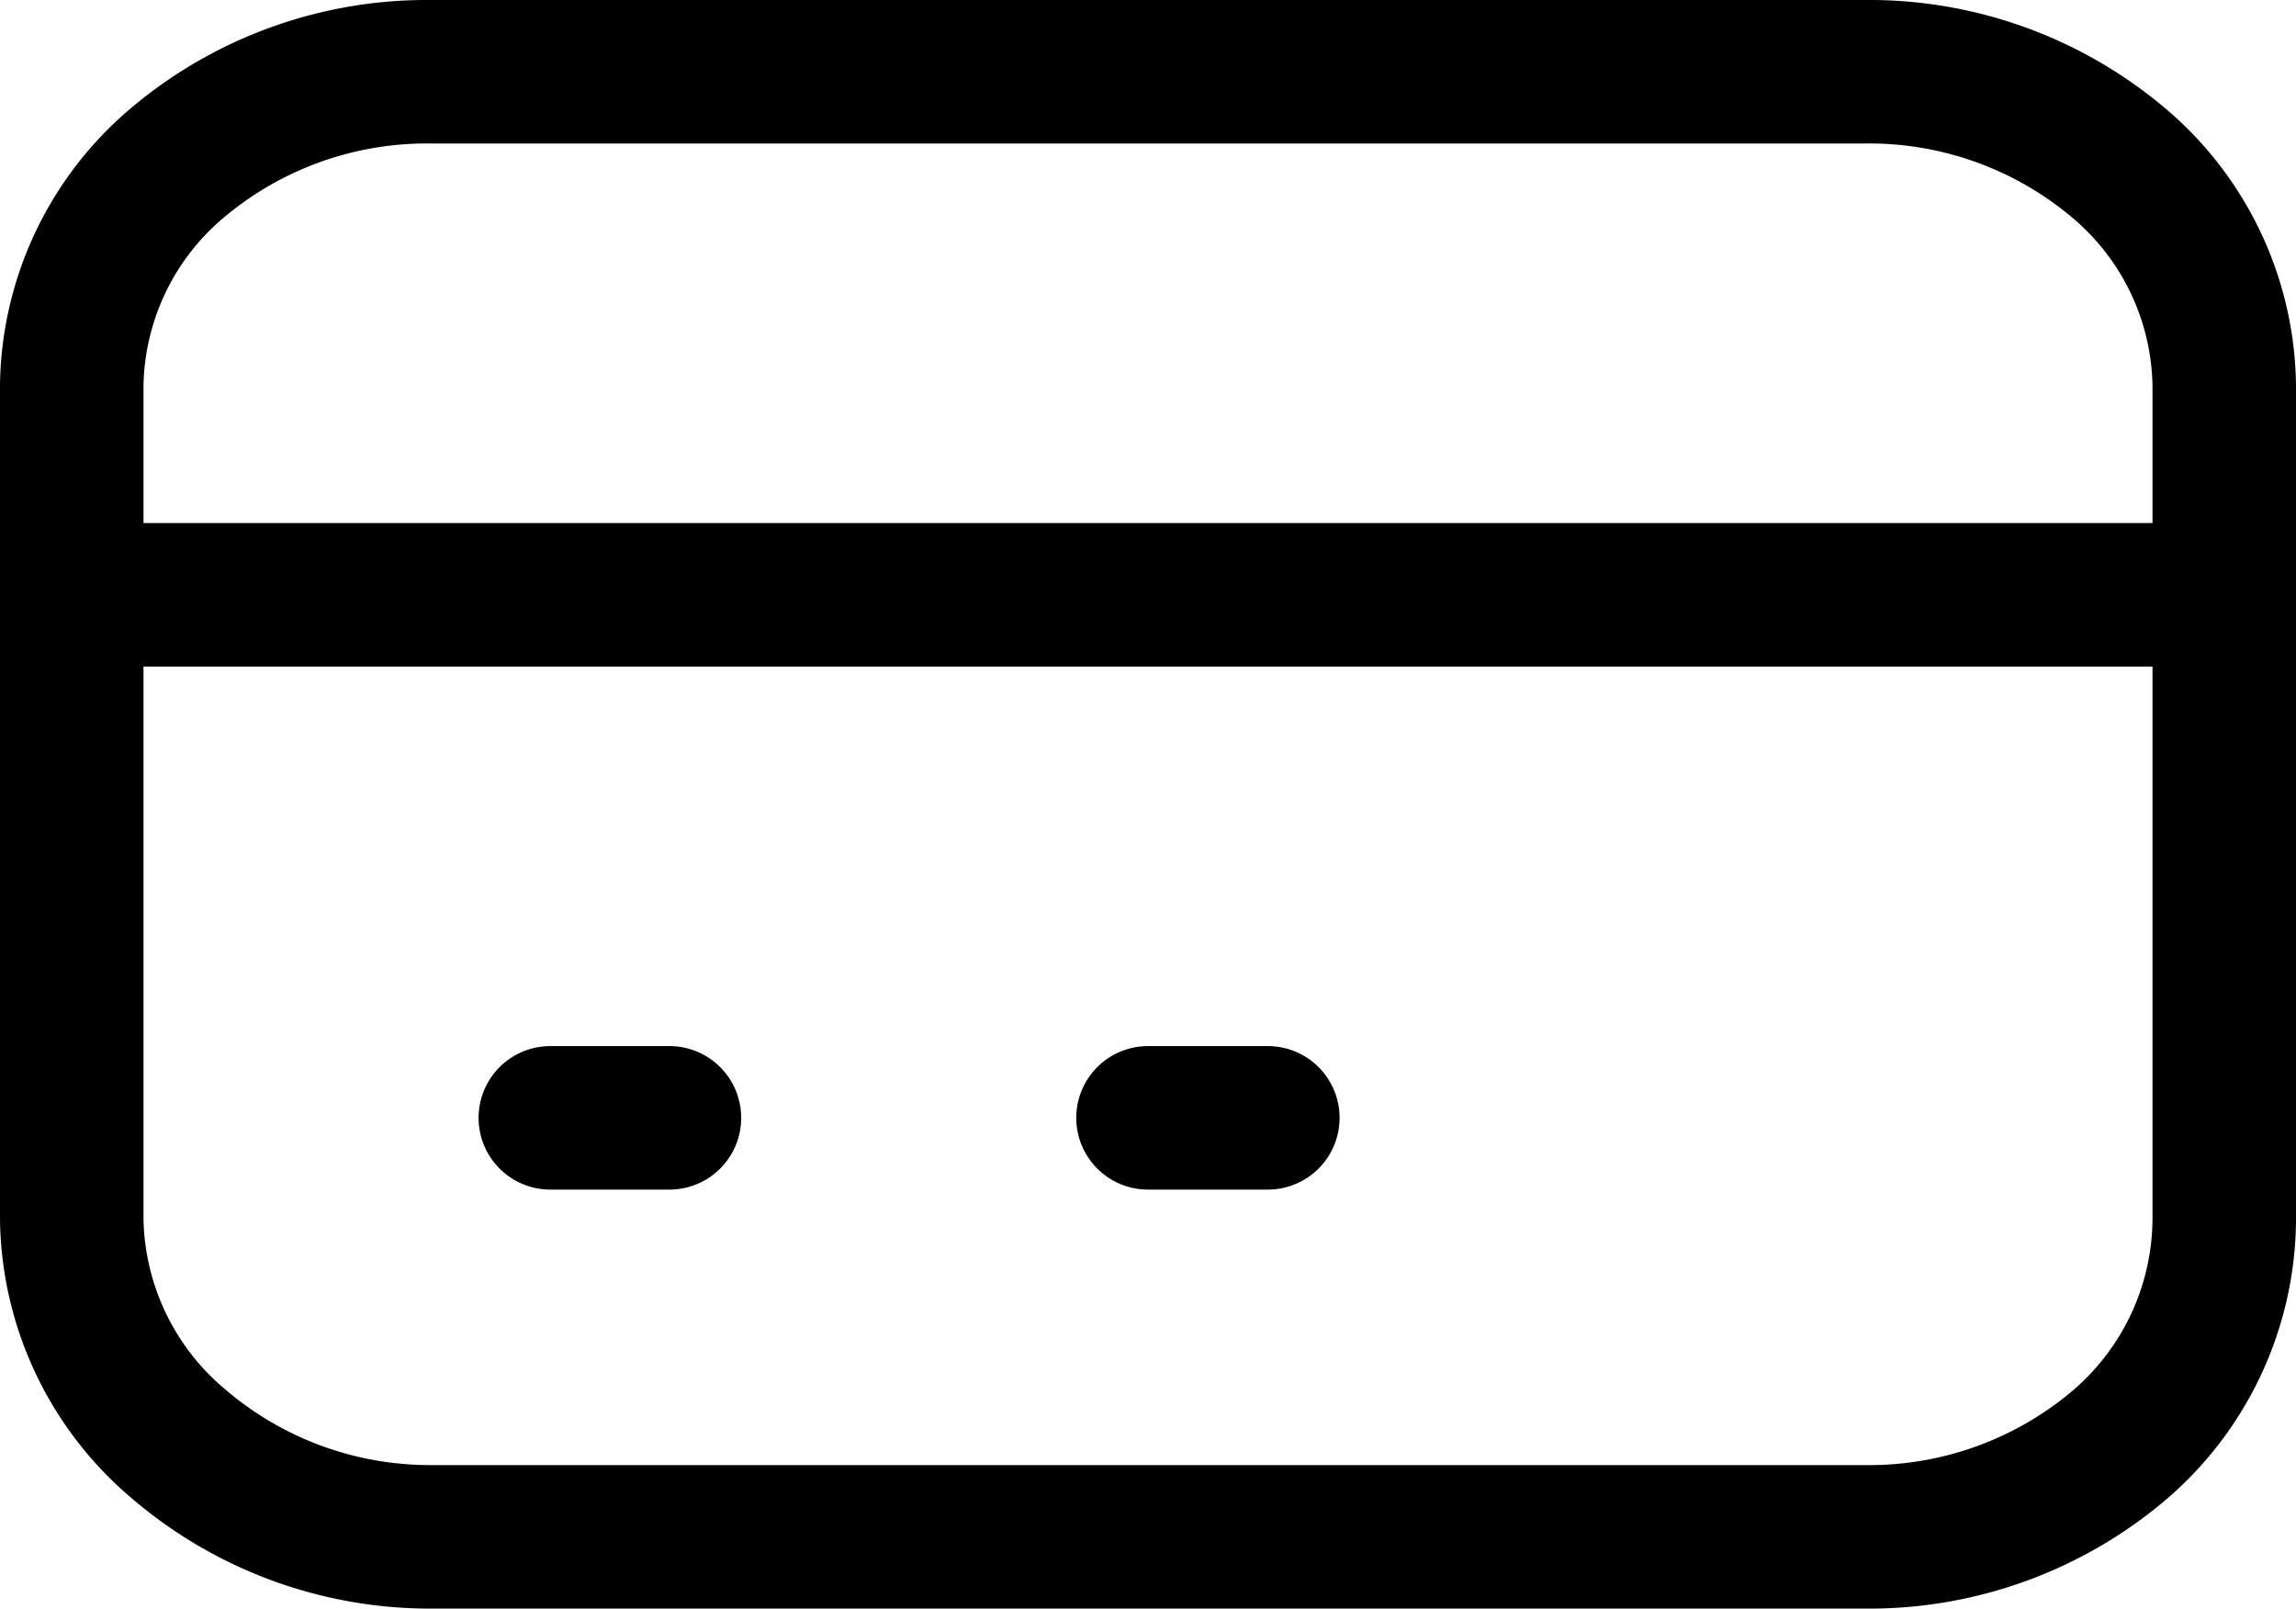 <svg xmlns="http://www.w3.org/2000/svg" viewBox="0 0 32 22.42"><defs><style>.cls-1{fill:none;stroke:#000;stroke-linecap:round;stroke-linejoin:round;stroke-width:2px;}</style></defs><g id="Layer_2" data-name="Layer 2"><g id="Layer_1-2" data-name="Layer 1"><path class="cls-1" d="M1,8.29H31M7.67,15.58H9.33m6.67,0h1.67M6,21.42H26a5.39,5.39,0,0,0,3.54-1.28A4.17,4.17,0,0,0,31,17V5.37a4.13,4.13,0,0,0-1.46-3.09A5.39,5.39,0,0,0,26,1H6A5.39,5.39,0,0,0,2.46,2.28,4.13,4.13,0,0,0,1,5.37V17a4.17,4.17,0,0,0,1.46,3.1A5.39,5.39,0,0,0,6,21.42Z"/></g></g></svg>
